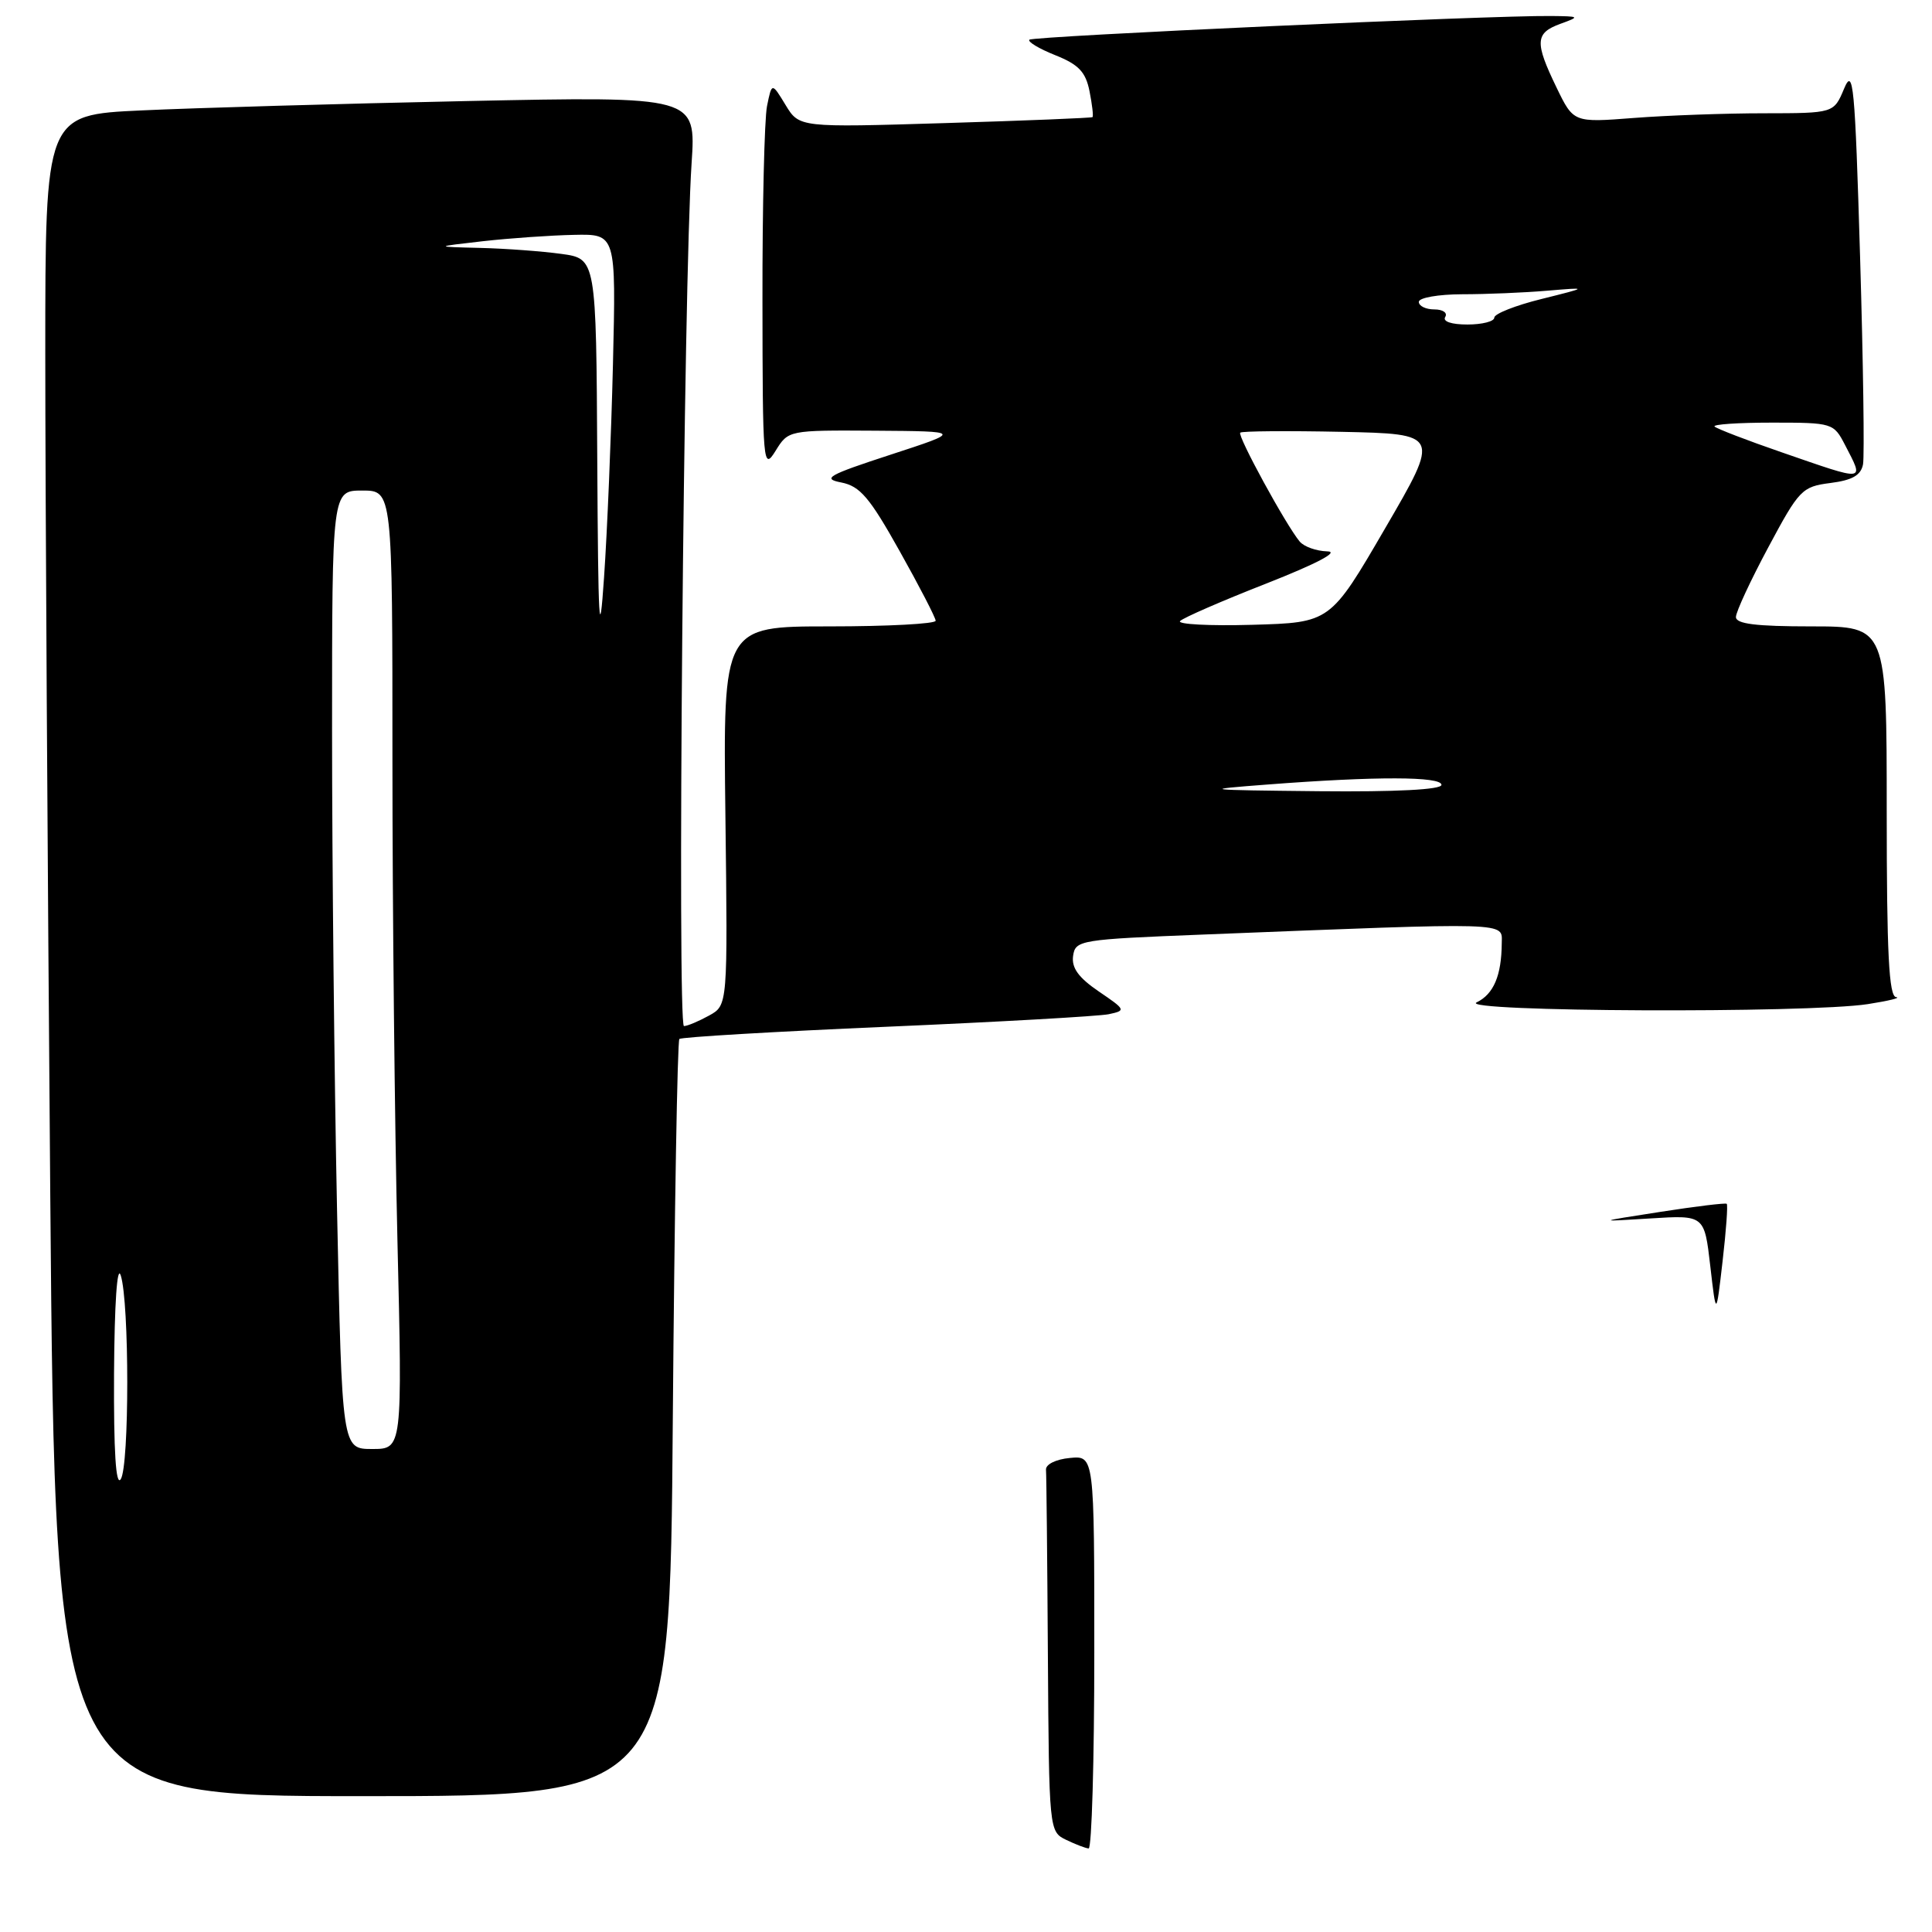 <?xml version="1.0" encoding="UTF-8" standalone="no"?>
<!DOCTYPE svg PUBLIC "-//W3C//DTD SVG 1.1//EN" "http://www.w3.org/Graphics/SVG/1.1/DTD/svg11.dtd" >
<svg xmlns="http://www.w3.org/2000/svg" xmlns:xlink="http://www.w3.org/1999/xlink" version="1.1" viewBox="0 0 256 256">
 <g >
 <path fill="currentColor"
d=" M 89.15 188.06 C 89.37 160.60 89.76 137.92 90.02 137.67 C 90.28 137.42 102.65 136.69 117.50 136.05 C 132.35 135.41 145.58 134.66 146.90 134.39 C 149.22 133.90 149.18 133.81 145.59 131.37 C 142.91 129.54 141.97 128.25 142.19 126.67 C 142.49 124.57 143.05 124.48 159.50 123.83 C 200.70 122.20 199.00 122.15 198.99 124.98 C 198.96 129.26 197.92 131.73 195.66 132.82 C 193.06 134.08 239.55 134.28 247.50 133.05 C 250.25 132.62 251.94 132.21 251.25 132.13 C 250.29 132.03 250.00 126.36 250.00 107.50 C 250.00 83.00 250.00 83.00 240.00 83.00 C 232.66 83.00 230.00 82.67 230.02 81.75 C 230.03 81.06 231.96 76.90 234.32 72.50 C 238.40 64.87 238.78 64.48 242.54 64.00 C 245.44 63.63 246.58 62.98 246.86 61.53 C 247.06 60.44 246.89 48.07 246.47 34.03 C 245.79 11.18 245.57 8.84 244.35 11.75 C 242.99 15.00 242.99 15.00 233.75 15.01 C 228.66 15.01 220.90 15.29 216.50 15.63 C 208.50 16.25 208.50 16.25 206.25 11.60 C 203.34 5.59 203.41 4.38 206.75 3.16 C 209.40 2.20 209.35 2.16 205.50 2.12 C 197.47 2.03 136.88 4.79 136.40 5.26 C 136.14 5.53 137.67 6.45 139.82 7.31 C 142.93 8.55 143.86 9.53 144.37 12.10 C 144.72 13.87 144.90 15.41 144.76 15.52 C 144.62 15.63 135.82 15.99 125.21 16.31 C 105.91 16.90 105.91 16.90 104.09 13.91 C 102.27 10.91 102.27 10.91 101.63 14.08 C 101.29 15.82 101.01 27.43 101.03 39.87 C 101.05 61.61 101.12 62.39 102.76 59.75 C 104.46 57.00 104.46 57.00 115.98 57.07 C 127.50 57.15 127.50 57.15 118.00 60.25 C 109.72 62.95 108.88 63.43 111.47 63.93 C 113.96 64.42 115.23 65.91 119.20 73.01 C 121.82 77.68 123.97 81.84 123.98 82.25 C 123.99 82.66 117.66 83.00 109.91 83.00 C 95.81 83.00 95.81 83.00 96.12 108.10 C 96.43 133.20 96.43 133.20 93.97 134.56 C 92.61 135.31 91.11 135.95 90.63 135.96 C 89.72 136.00 90.59 37.23 91.64 21.63 C 92.23 12.76 92.23 12.76 61.87 13.39 C 45.16 13.74 25.76 14.30 18.75 14.63 C 6.00 15.22 6.00 15.22 6.00 46.95 C 6.00 64.39 6.30 114.52 6.66 158.33 C 7.33 238.00 7.33 238.00 48.05 238.00 C 88.77 238.00 88.77 238.00 89.15 188.06 Z  M 141.25 243.78 C 139.02 242.70 139.00 242.50 138.85 219.35 C 138.77 206.51 138.66 195.44 138.60 194.75 C 138.54 194.04 139.91 193.36 141.75 193.19 C 145.00 192.87 145.00 192.87 145.00 218.94 C 145.00 233.27 144.66 244.97 144.25 244.93 C 143.84 244.90 142.49 244.38 141.25 243.78 Z  M 226.62 167.75 C 225.84 161.00 225.84 161.00 218.67 161.45 C 211.50 161.90 211.50 161.90 220.00 160.58 C 224.68 159.85 228.64 159.37 228.80 159.51 C 228.97 159.65 228.72 163.08 228.25 167.13 C 227.40 174.50 227.40 174.50 226.62 167.75 Z  M 15.11 182.00 C 15.17 172.70 15.52 167.50 16.00 169.00 C 17.15 172.59 17.15 194.22 16.00 196.00 C 15.35 197.00 15.06 192.34 15.11 182.00 Z  M 44.66 160.34 C 44.30 142.92 44.00 114.35 44.00 96.84 C 44.00 65.00 44.00 65.00 48.00 65.00 C 52.00 65.00 52.00 65.00 52.00 100.75 C 52.00 120.41 52.30 148.99 52.66 164.25 C 53.32 192.00 53.32 192.00 49.32 192.00 C 45.32 192.00 45.32 192.00 44.66 160.34 Z  M 168.00 103.95 C 182.35 102.85 191.00 102.87 191.00 104.00 C 191.00 104.63 185.02 104.94 174.75 104.84 C 159.29 104.68 158.96 104.64 168.00 103.95 Z  M 79.14 60.89 C 79.00 34.27 79.00 34.27 74.36 33.64 C 71.81 33.29 66.97 32.93 63.61 32.85 C 57.50 32.70 57.50 32.70 64.00 31.96 C 67.58 31.56 73.00 31.18 76.06 31.12 C 81.63 31.00 81.63 31.00 81.22 48.25 C 80.99 57.74 80.46 70.45 80.04 76.50 C 79.42 85.60 79.26 82.91 79.14 60.89 Z  M 156.37 82.29 C 156.80 81.85 161.95 79.61 167.82 77.31 C 174.52 74.67 177.52 73.09 175.87 73.06 C 174.43 73.02 172.78 72.44 172.21 71.75 C 170.38 69.55 163.93 57.73 164.34 57.33 C 164.55 57.12 170.60 57.07 177.77 57.22 C 190.82 57.50 190.82 57.50 183.54 70.00 C 176.27 82.50 176.27 82.50 165.93 82.79 C 160.24 82.95 155.94 82.72 156.37 82.29 Z  M 236.10 59.94 C 231.48 58.35 227.47 56.80 227.19 56.52 C 226.90 56.23 230.33 56.00 234.81 56.00 C 242.81 56.00 242.97 56.05 244.47 58.95 C 247.03 63.90 247.40 63.85 236.10 59.94 Z  M 191.50 42.00 C 191.84 41.45 191.19 41.00 190.06 41.00 C 188.93 41.00 188.00 40.55 188.00 40.00 C 188.00 39.45 190.59 39.00 193.75 38.99 C 196.91 38.99 201.97 38.78 205.00 38.52 C 210.50 38.06 210.50 38.06 204.25 39.62 C 200.81 40.47 198.00 41.58 198.00 42.09 C 198.00 42.59 196.40 43.00 194.44 43.00 C 192.32 43.00 191.13 42.60 191.50 42.00 Z "/>
</g>
</svg>